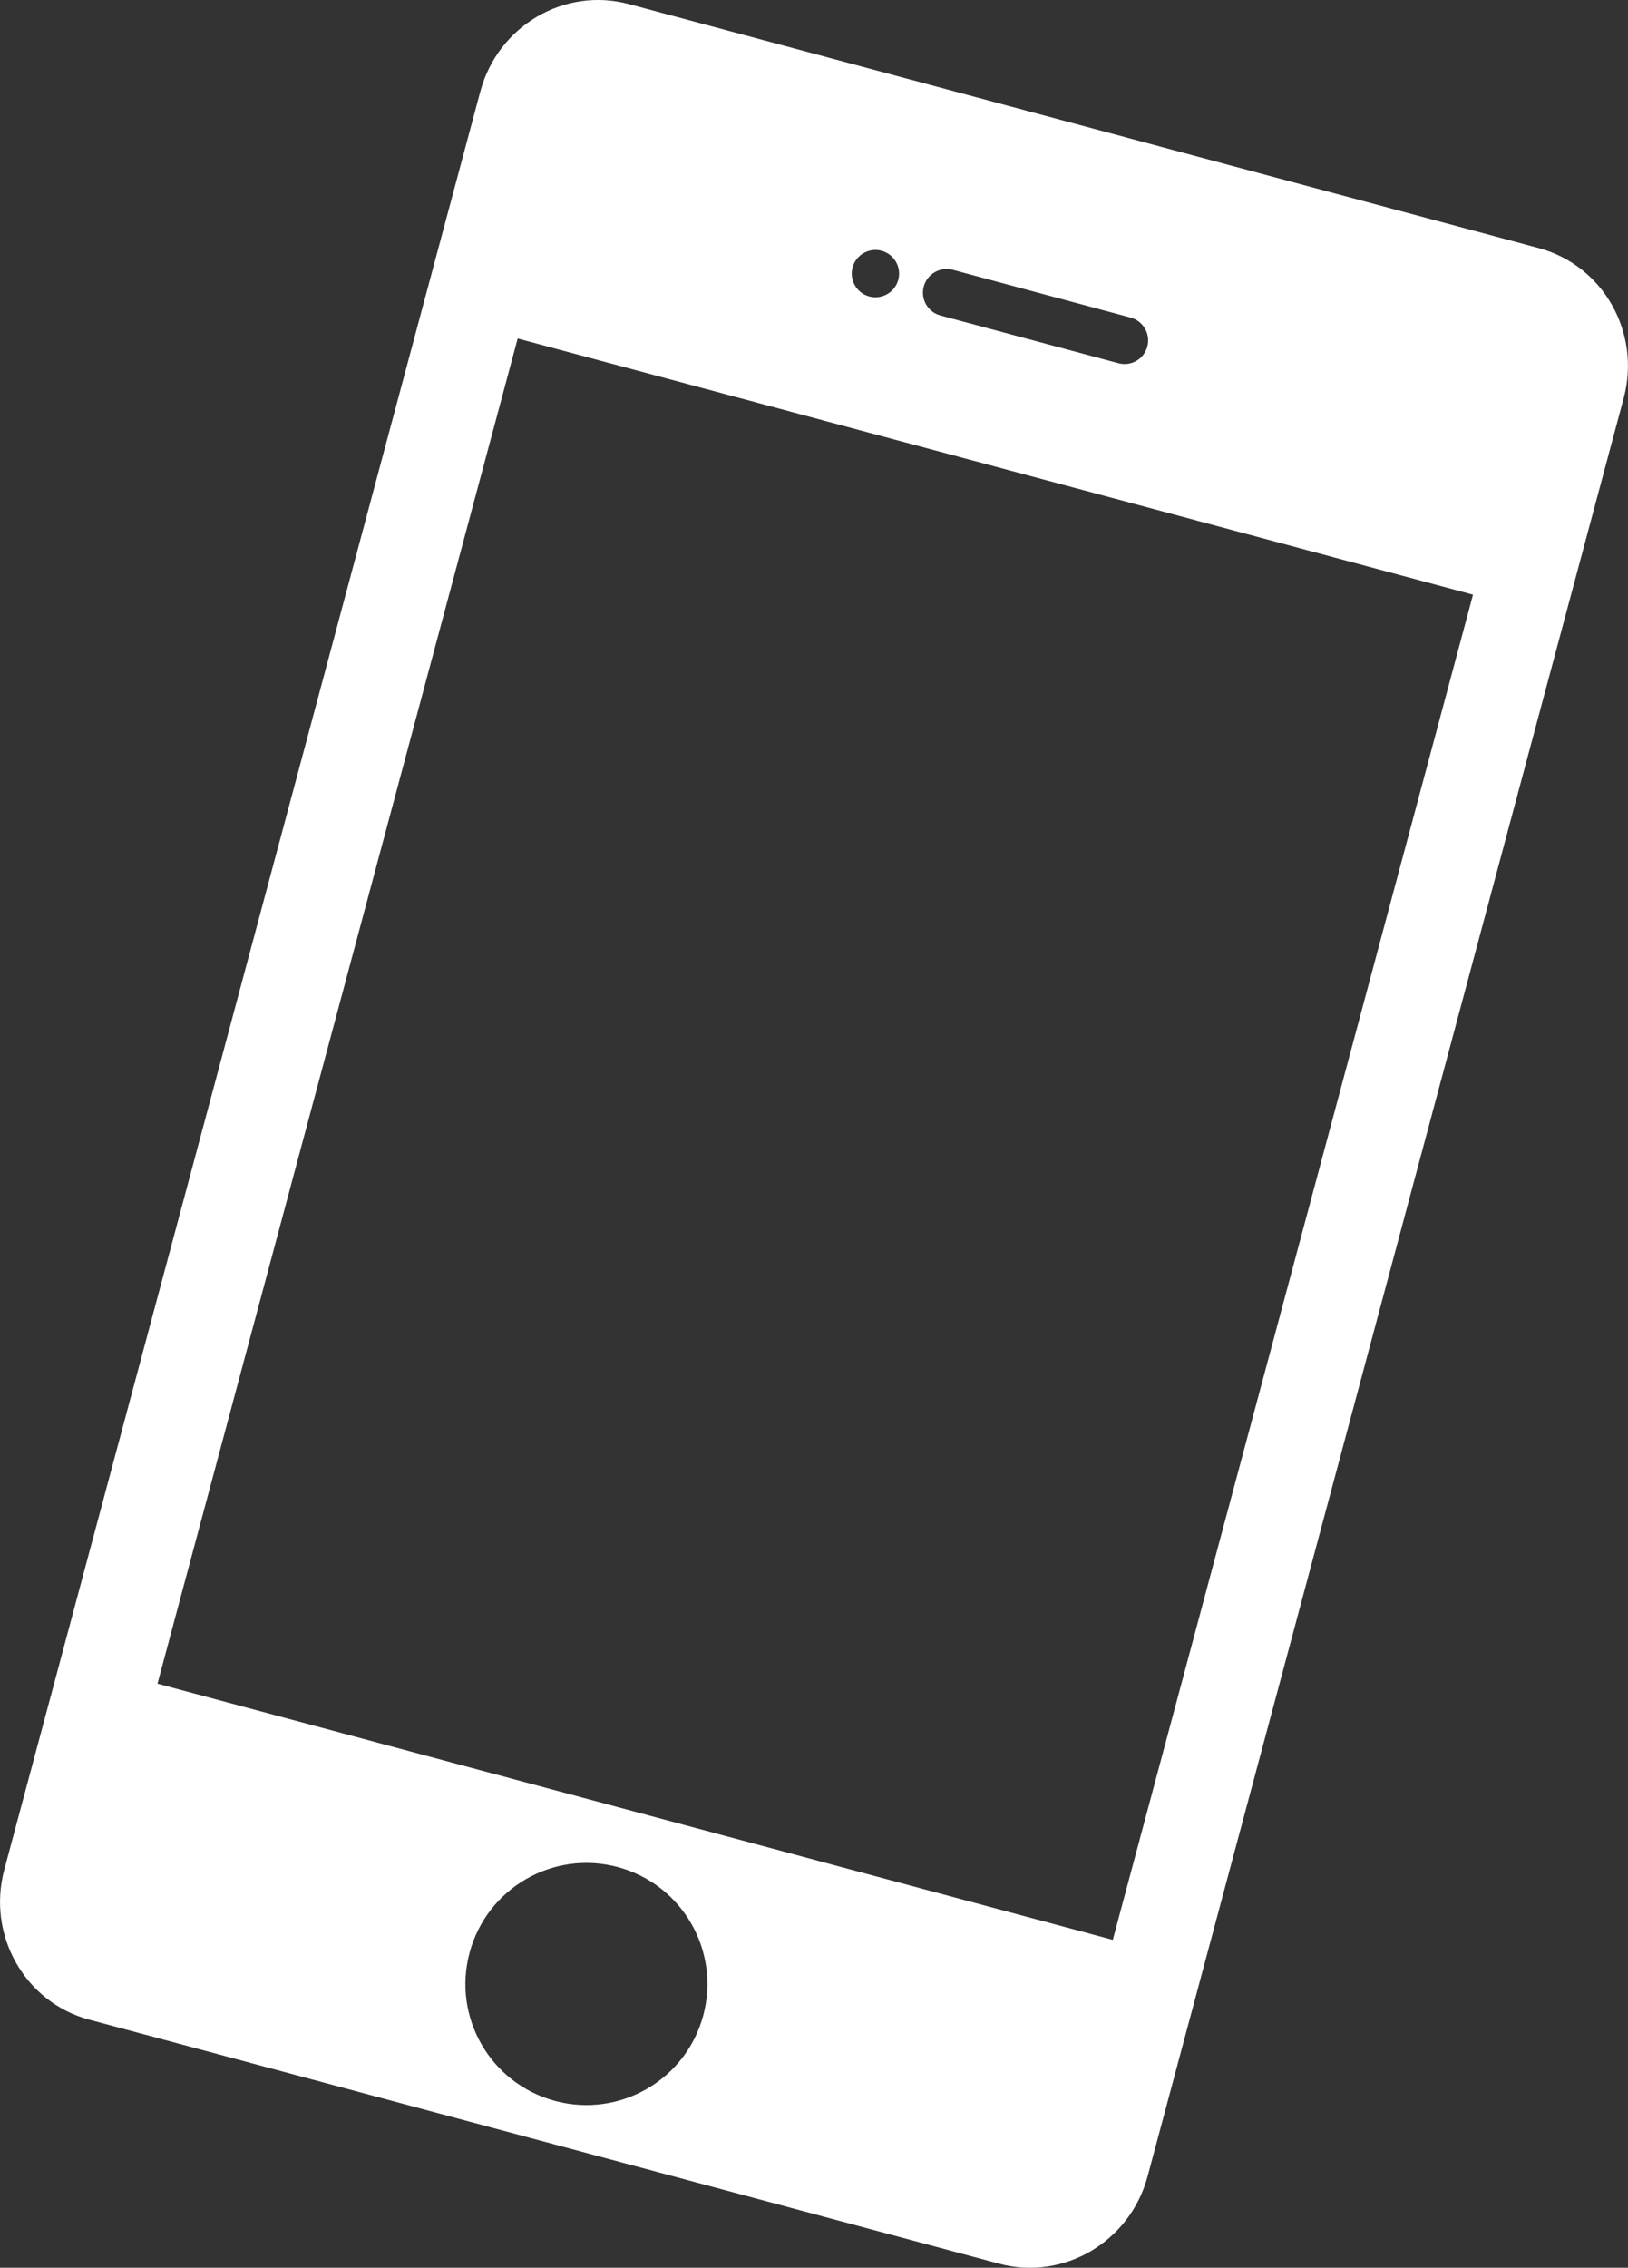 <?xml version="1.0" encoding="utf-8"?>
<!DOCTYPE svg PUBLIC "-//W3C//DTD SVG 1.1//EN" "http://www.w3.org/Graphics/SVG/1.1/DTD/svg11.dtd">
<svg version="1.1" id="Layer_1" xmlns="http://www.w3.org/2000/svg" xmlns:xlink="http://www.w3.org/1999/xlink" x="0px" y="0px"
	 width="21.554px" height="30px" viewBox="0 0 21.554 30" enable-background="new 0 0 21.554 30" xml:space="preserve">
<rect x="0" y="0" width="21.554" height="30" fill="#333333" stroke="none"/>
<path fill="#FFFFFF" d="M15.194,28.79c-0.232,0.867-1.113,1.385-1.966,1.156L1.182,26.718c-0.854-0.229-1.357-1.118-1.125-1.985
	L6.359,1.211c0.232-0.868,1.113-1.386,1.967-1.157l12.046,3.228c0.853,0.228,1.357,1.117,1.125,1.985L15.194,28.79z M11.509,3.922
	c0.167,0.045,0.339-0.054,0.384-0.221c0.045-0.168-0.055-0.339-0.222-0.384c-0.167-0.044-0.339,0.054-0.384,0.222
	C11.243,3.706,11.343,3.878,11.509,3.922z M15.19,4.584c0.045-0.167-0.055-0.339-0.222-0.383l-2.354-0.632
	c-0.167-0.044-0.339,0.054-0.384,0.222l0,0c-0.045,0.167,0.055,0.339,0.222,0.383l2.355,0.631
	C14.973,4.851,15.146,4.751,15.19,4.584L15.19,4.584z M7.349,27.793c0.855,0.229,1.733-0.278,1.962-1.132
	c0.229-0.855-0.278-1.733-1.132-1.962c-0.855-0.229-1.733,0.278-1.962,1.133C5.987,26.686,6.494,27.564,7.349,27.793z M19.502,7.867
	L6.854,4.478L2.085,22.273l12.648,3.389L19.502,7.867z"/>
</svg>
